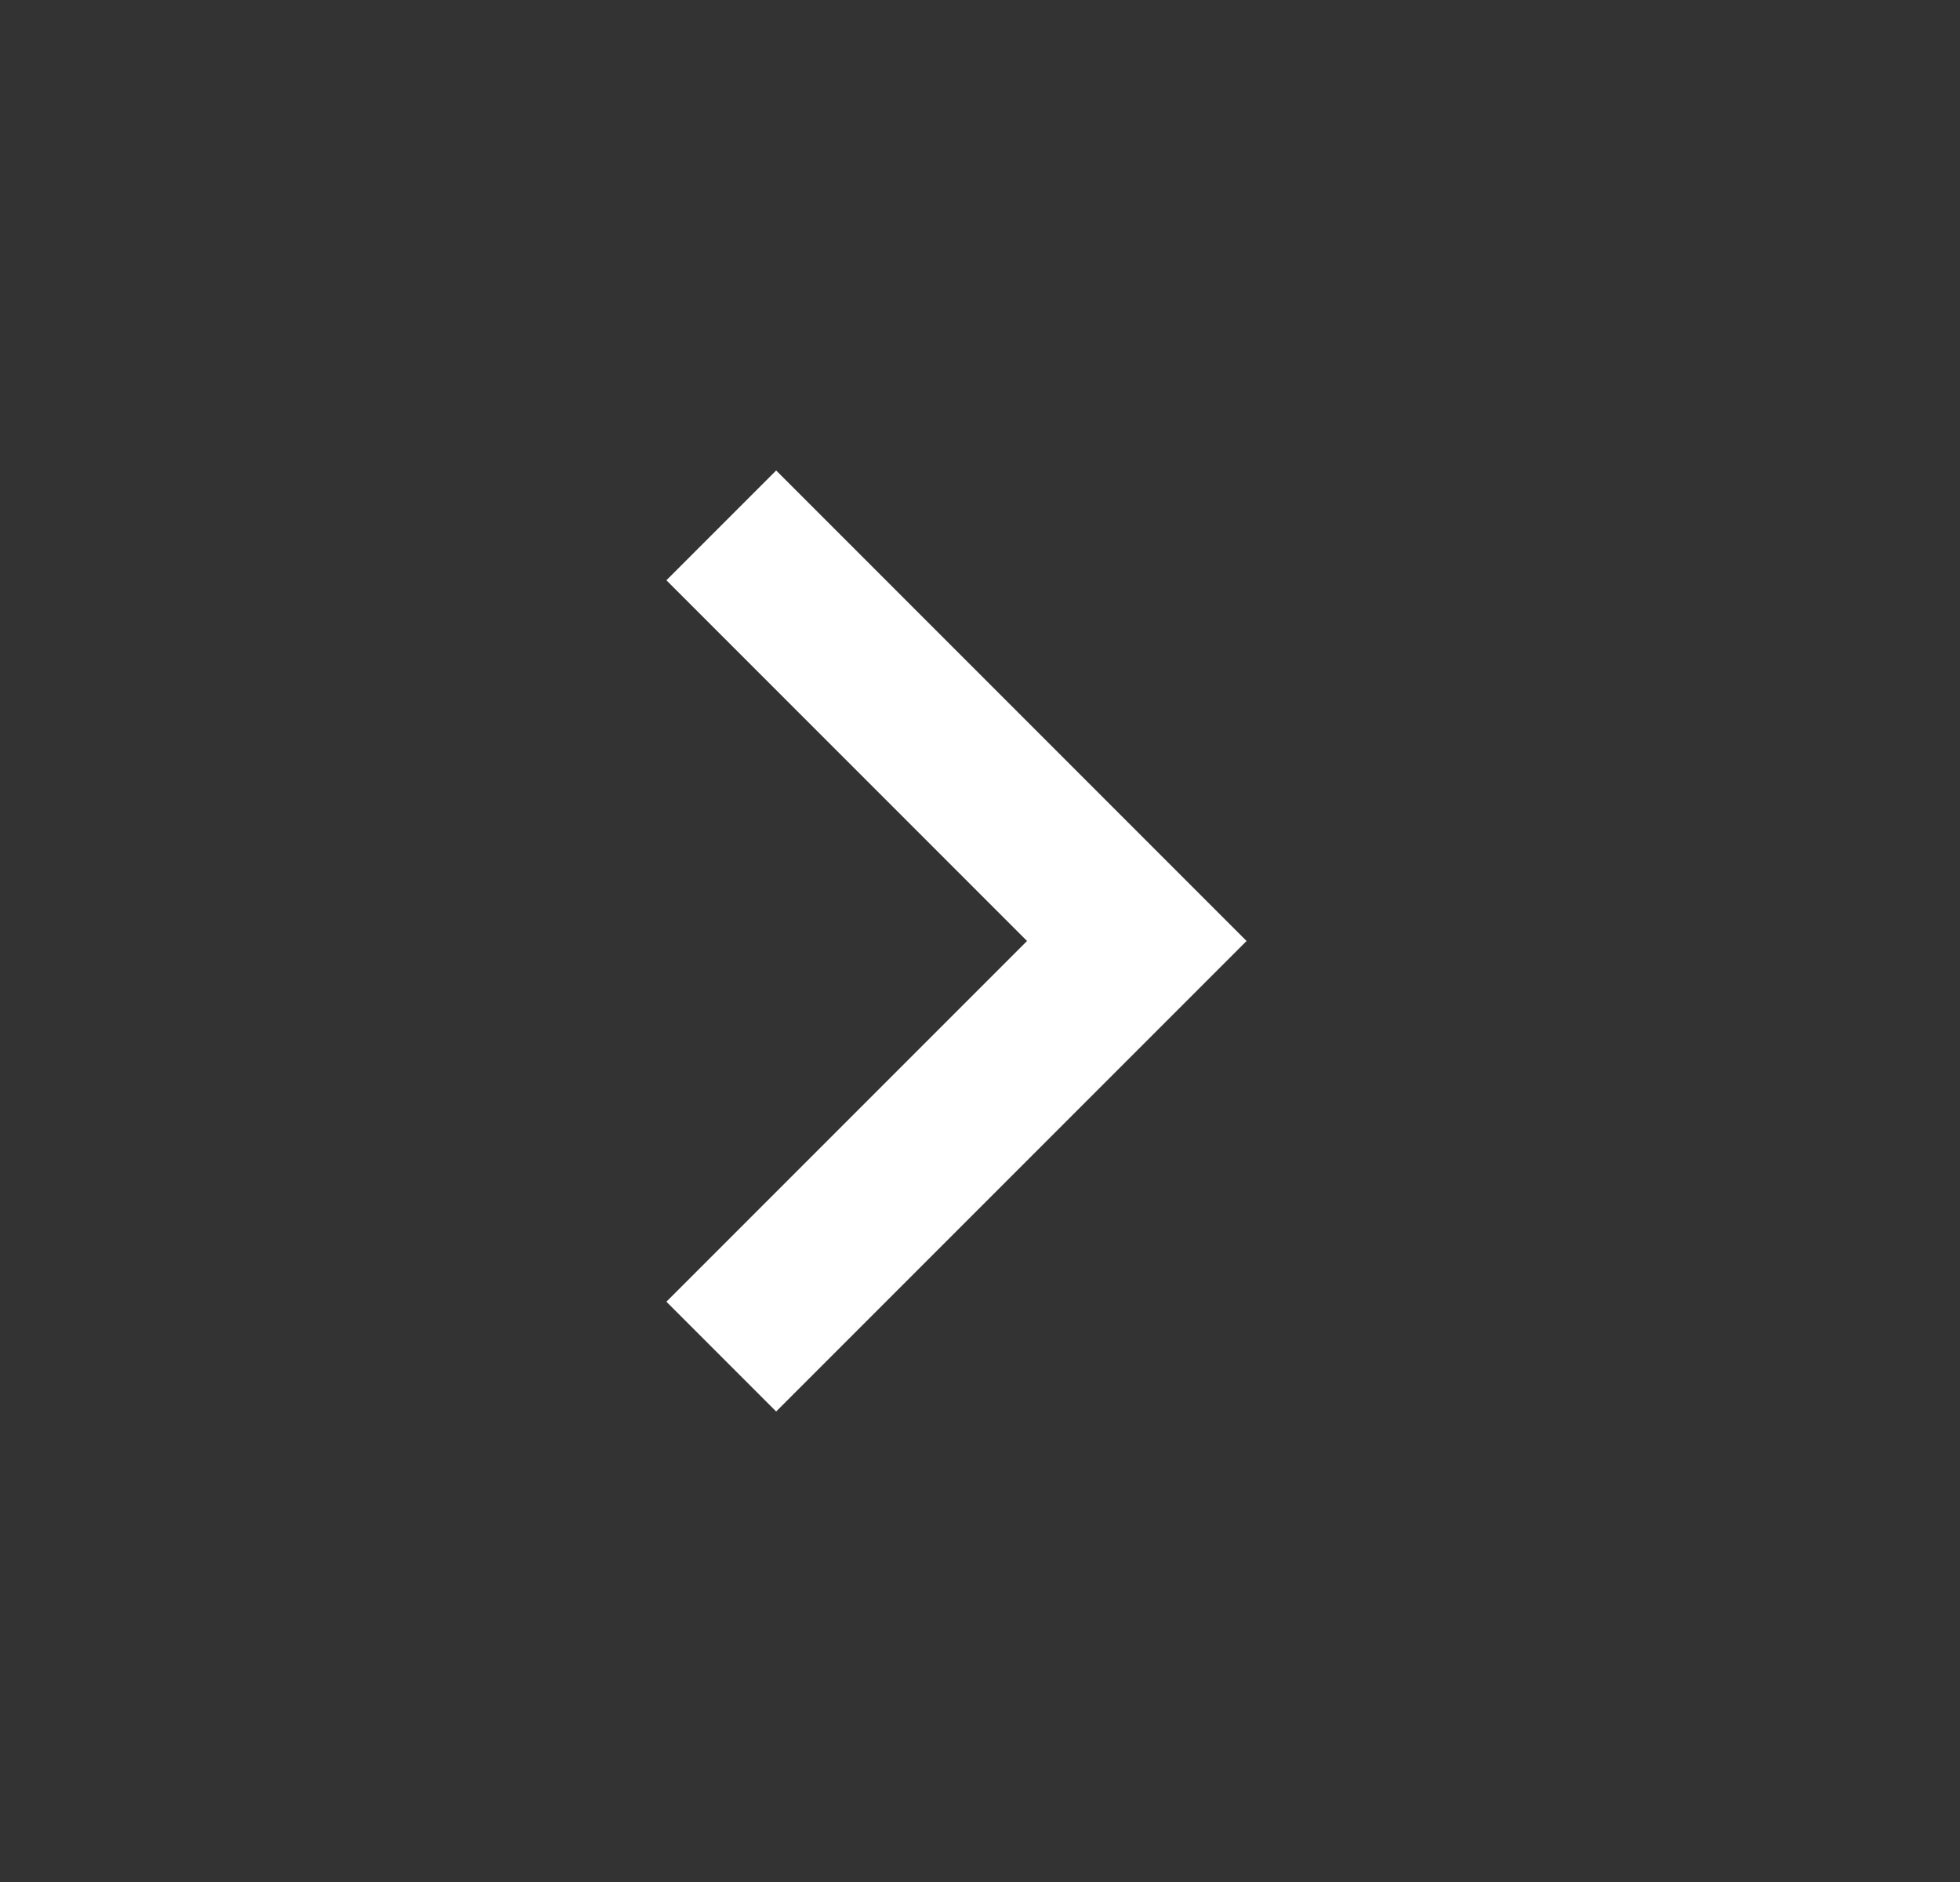 <svg width="25" height="24" viewBox="0 0 25 24" fill="#ffffff" xmlns="http://www.w3.org/2000/svg" >
    <rect x="0" y="0" width="25" height="24" fill="#333333" stroke="none"/>
    <mask id="mask0_436_29183" style="mask-type:alpha" maskUnits="userSpaceOnUse" x="0" y="0" width="25" height="24">
        <rect x="0.5" width="24" height="24" fill="#FFFFFF"/>
    </mask>
    <g mask="url(#mask0_436_29183)">
        <path d="M13.1 12L8.5 7.4L9.9 6L15.9 12L9.9 18L8.5 16.6L13.1 12Z" fill="#FFFFFF"/>
    </g>
</svg>
